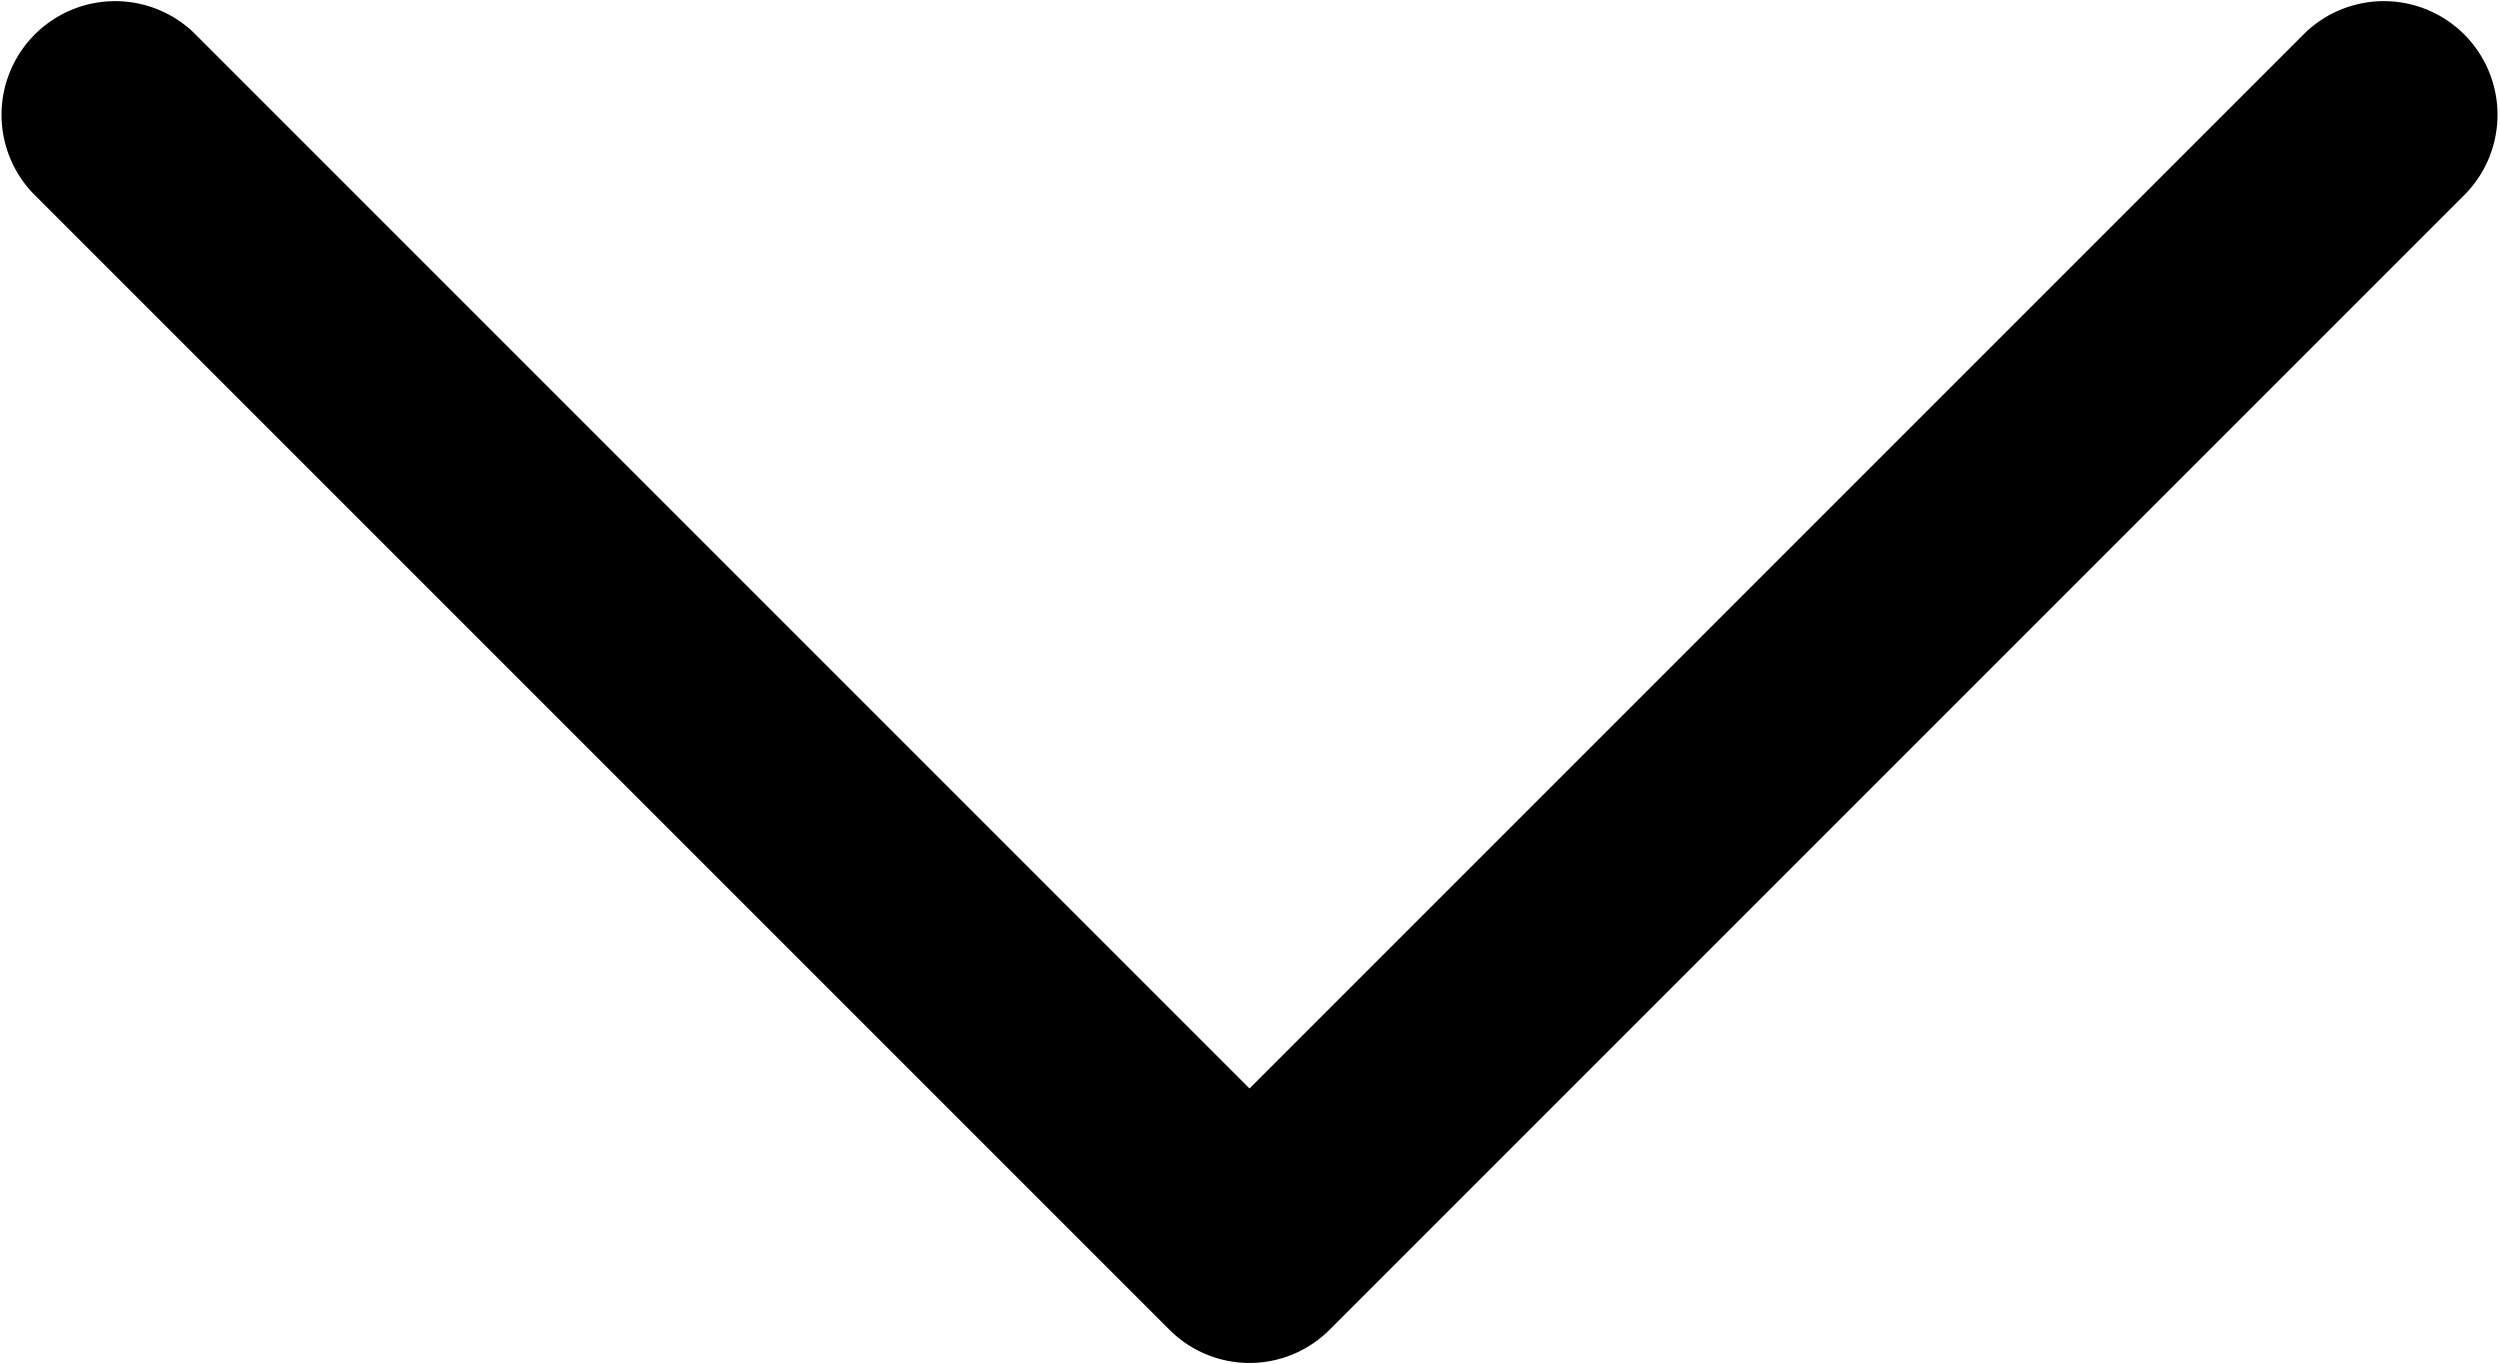 <svg xmlns="http://www.w3.org/2000/svg" width="13.023" height="7.104" viewBox="0 0 13.023 7.104">
  <g id="Group_174368" data-name="Group 174368" transform="translate(-20 -40)">
    <path id="Path_69773" data-name="Path 69773" d="M26.511,47.1a.59.59,0,0,1-.419-.173l-5.92-5.92a.592.592,0,0,1,.837-.837l5.5,5.5,5.5-5.5a.592.592,0,0,1,.837.837l-5.92,5.92a.59.59,0,0,1-.419.173Z"/>
  </g>
</svg>
